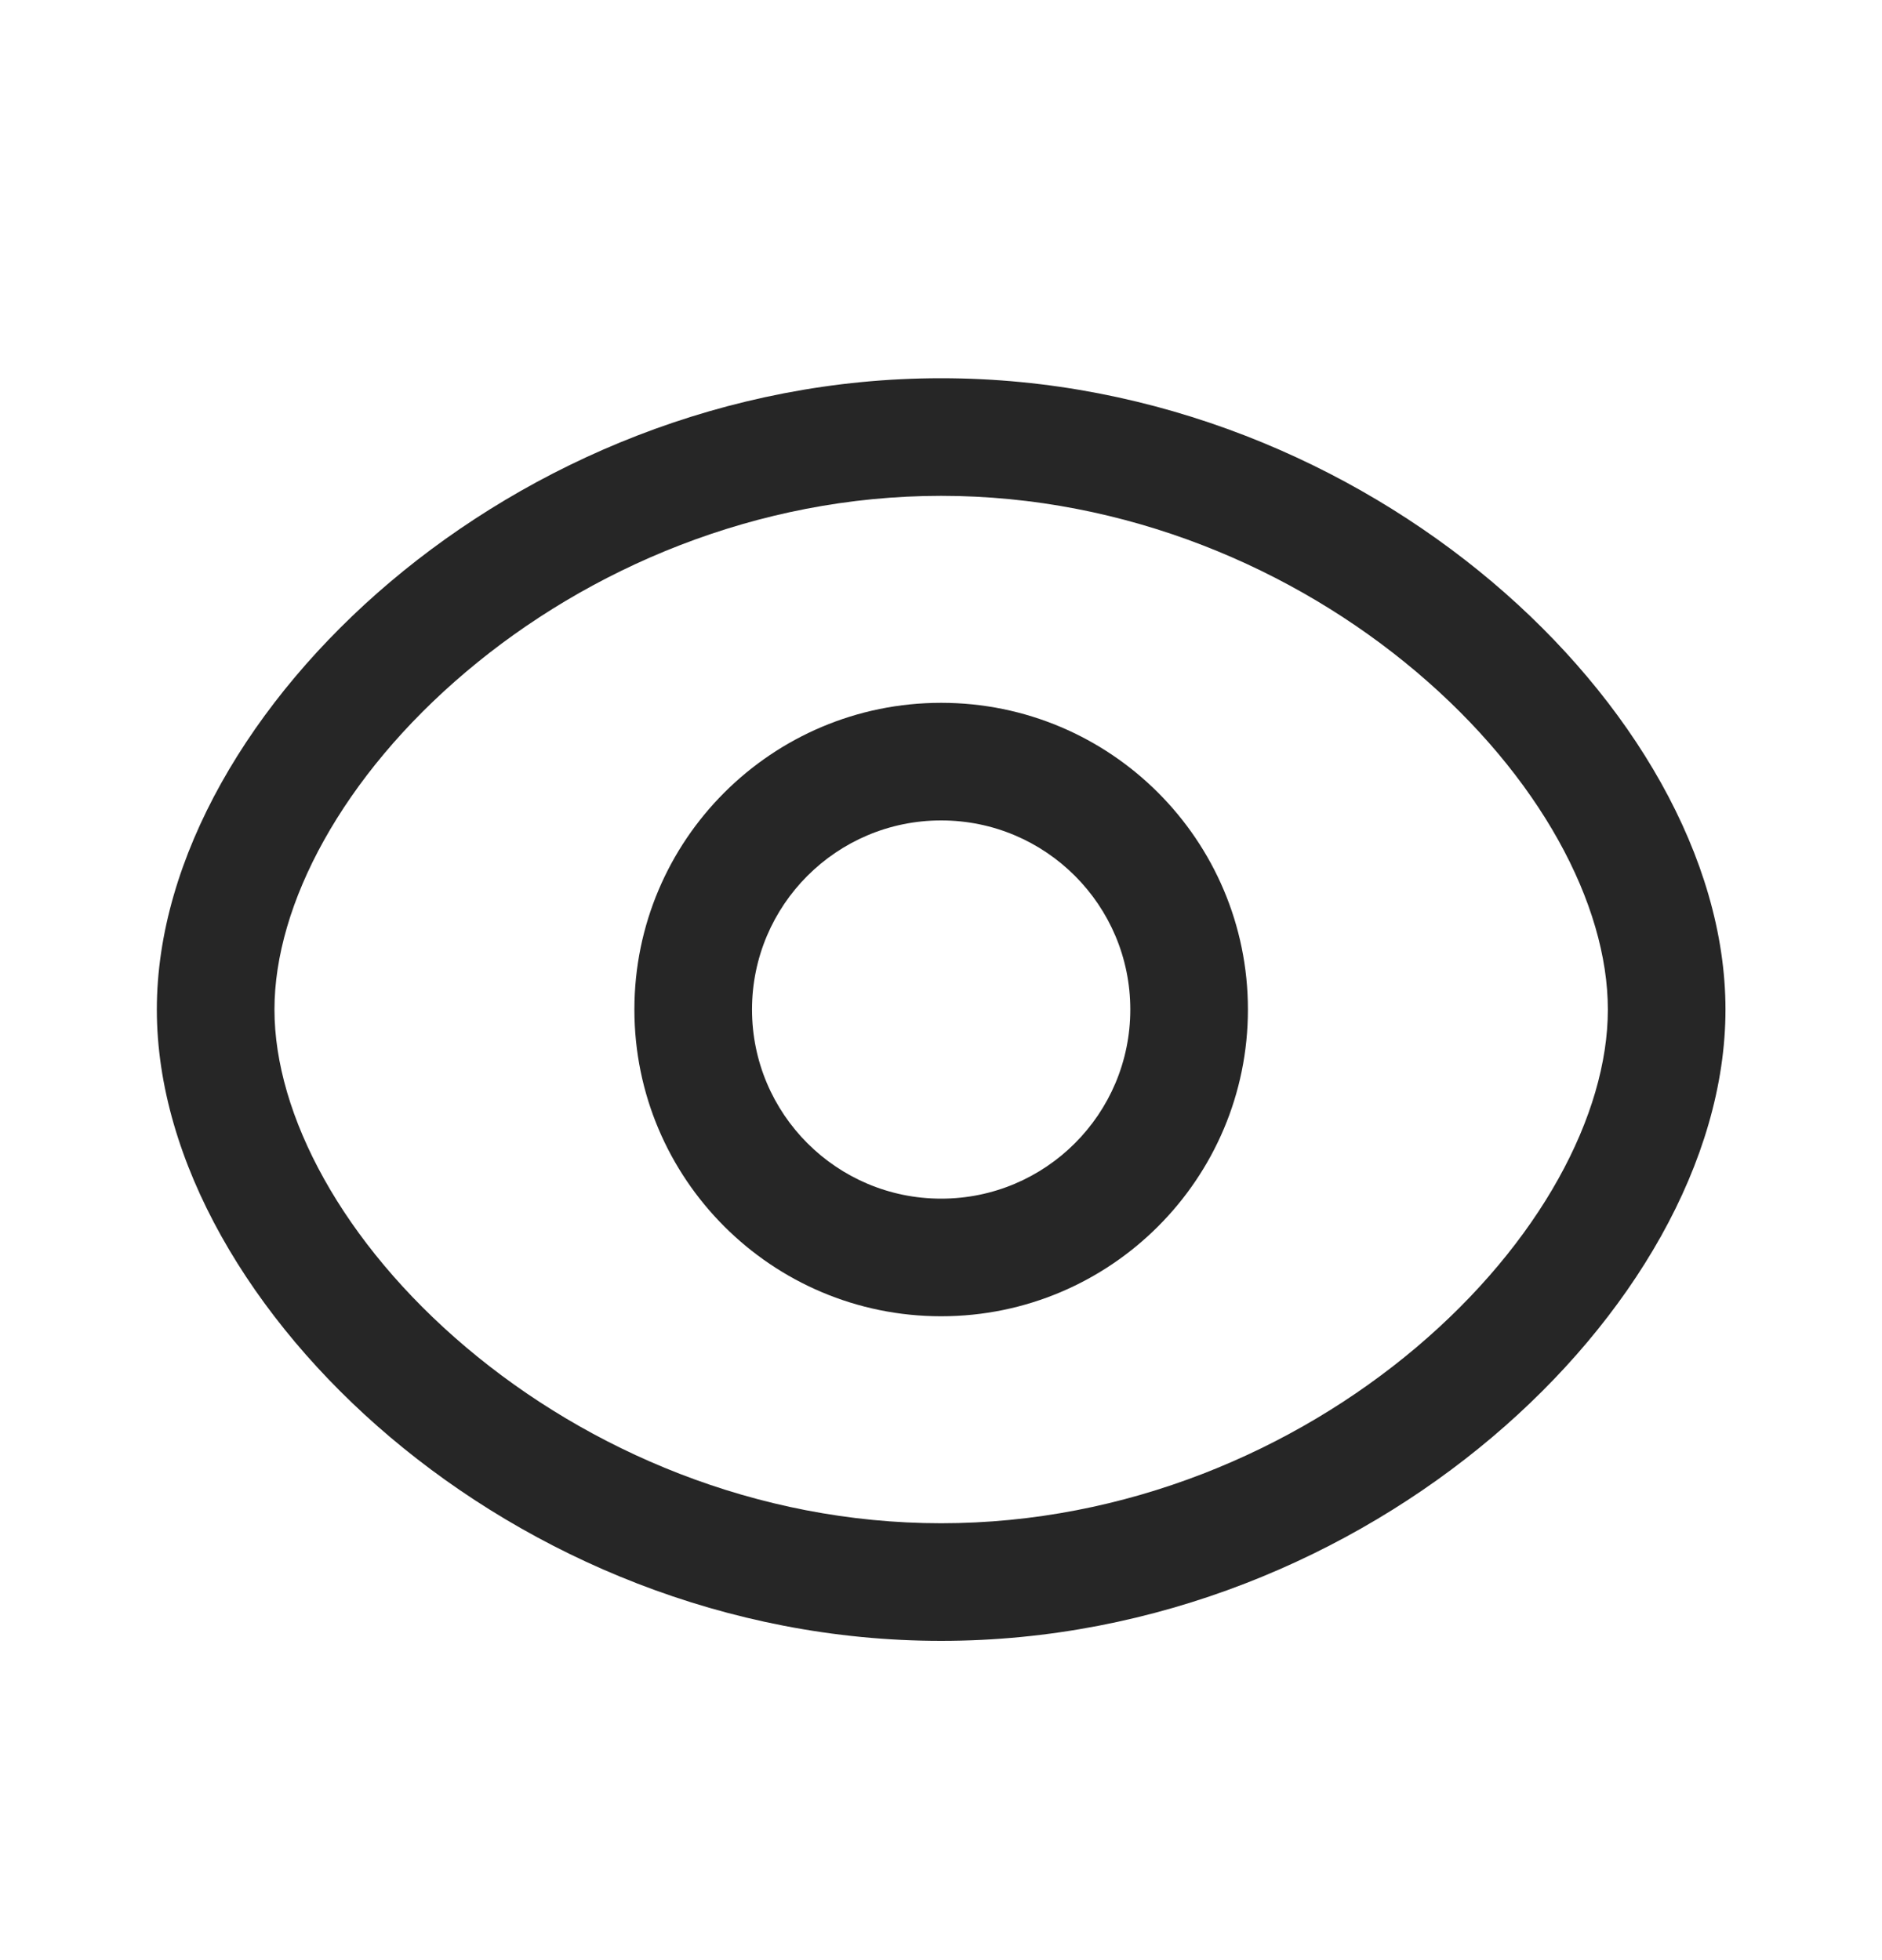 <svg width="24" height="25" viewBox="0 0 24 25" fill="none" xmlns="http://www.w3.org/2000/svg">
<path fill-rule="evenodd" clip-rule="evenodd" d="M12.002 10.464C10.67 10.464 9.59 11.544 9.59 12.876C9.59 14.208 10.671 15.288 12.002 15.288C13.334 15.288 14.414 14.208 14.414 12.876C14.414 11.544 13.334 10.464 12.002 10.464ZM8.09 12.876C8.09 10.715 9.842 8.964 12.002 8.964C14.162 8.964 15.914 10.715 15.914 12.876C15.914 15.036 14.162 16.788 12.002 16.788C9.842 16.788 8.09 15.036 8.09 12.876Z" fill="#262626"/>
<path fill-rule="evenodd" clip-rule="evenodd" d="M4.976 7.422C6.77 5.905 9.251 4.824 12.002 4.824C14.753 4.824 17.234 5.905 19.028 7.421C20.803 8.921 22.004 10.938 22.004 12.876C22.004 14.814 20.803 16.831 19.028 18.331C17.234 19.848 14.753 20.928 12.002 20.928C9.251 20.928 6.77 19.847 4.976 18.33C3.201 16.829 2 14.813 2 12.876C2 10.94 3.201 8.923 4.976 7.422ZM5.944 8.568C4.37 9.898 3.5 11.533 3.5 12.876C3.5 14.22 4.37 15.854 5.944 17.184C7.498 18.498 9.644 19.428 12.002 19.428C14.361 19.428 16.506 18.499 18.06 17.186C19.634 15.855 20.504 14.221 20.504 12.876C20.504 11.531 19.634 9.897 18.06 8.567C16.506 7.253 14.361 6.324 12.002 6.324C9.644 6.324 7.498 7.254 5.944 8.568Z" fill="#262626"/>
</svg>

